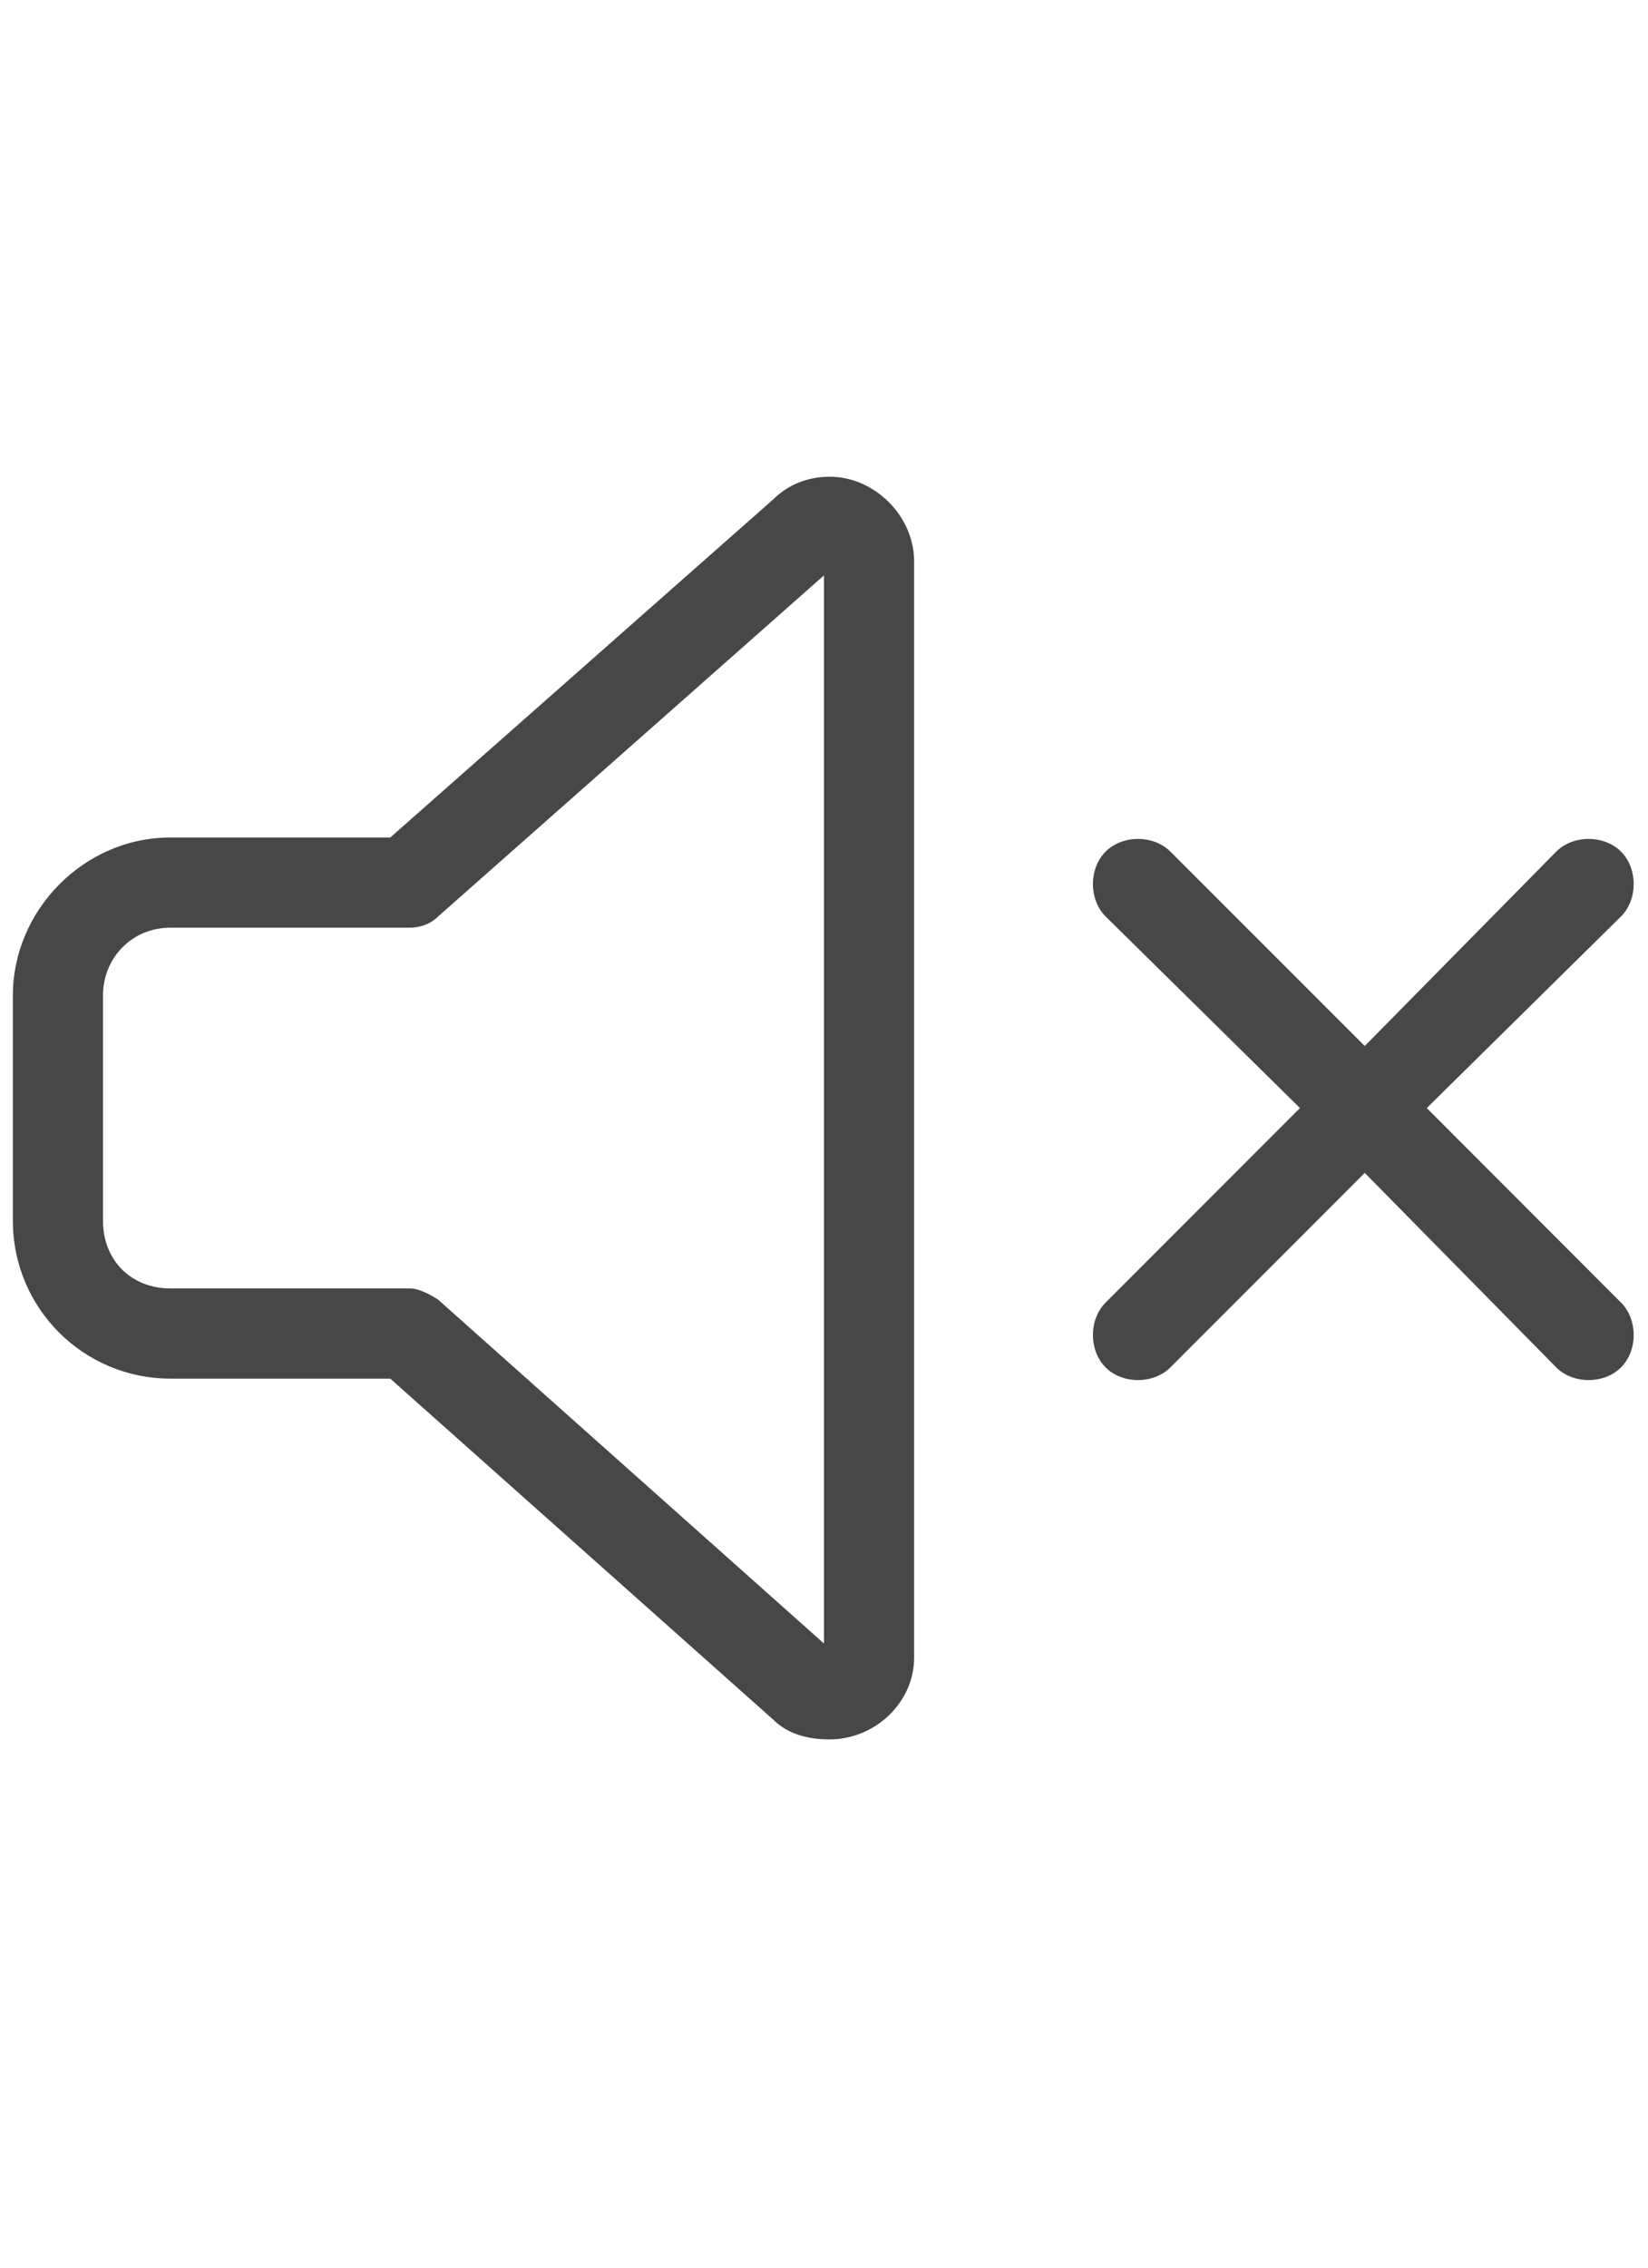 <svg width="16" height="22" viewBox="0 0 16 22" fill="none" xmlns="http://www.w3.org/2000/svg">
<g id="label-paired / sm / volume-xmark-sm / regular" clip-path="url(#clip0_3758_582)">
<path id="icon" d="M4.254 8.891C4.172 8.973 4.062 9 3.98 9H1.656C1.273 9 1 9.301 1 9.656V11.844C1 12.227 1.273 12.5 1.656 12.5H3.98C4.062 12.5 4.172 12.555 4.254 12.609L8 15.945V5.582L4.254 8.891ZM8.055 4.625C8.492 4.625 8.875 5.008 8.875 5.445V16.082C8.875 16.52 8.492 16.875 8.055 16.875C7.836 16.875 7.645 16.82 7.508 16.684L7.809 16.355L7.508 16.684L3.789 13.375H1.656C0.809 13.375 0.125 12.691 0.125 11.844V9.656C0.125 8.836 0.809 8.125 1.656 8.125H3.789L7.508 4.844C7.645 4.707 7.836 4.625 8.055 4.625ZM11.363 8.262L13.25 10.148L15.109 8.262C15.273 8.098 15.574 8.098 15.738 8.262C15.902 8.426 15.902 8.727 15.738 8.891L13.852 10.75L15.738 12.637C15.902 12.801 15.902 13.102 15.738 13.266C15.574 13.43 15.273 13.43 15.109 13.266L13.25 11.379L11.363 13.266C11.199 13.43 10.898 13.43 10.734 13.266C10.57 13.102 10.57 12.801 10.734 12.637L12.621 10.75L10.734 8.891C10.57 8.727 10.57 8.426 10.734 8.262C10.898 8.098 11.199 8.098 11.363 8.262Z" fill="black" fill-opacity="0.72"/>
</g>
<defs>
<clipPath id="clip0_3758_582">
<rect width="16" height="22" fill="white"/>
</clipPath>
</defs>
</svg>
